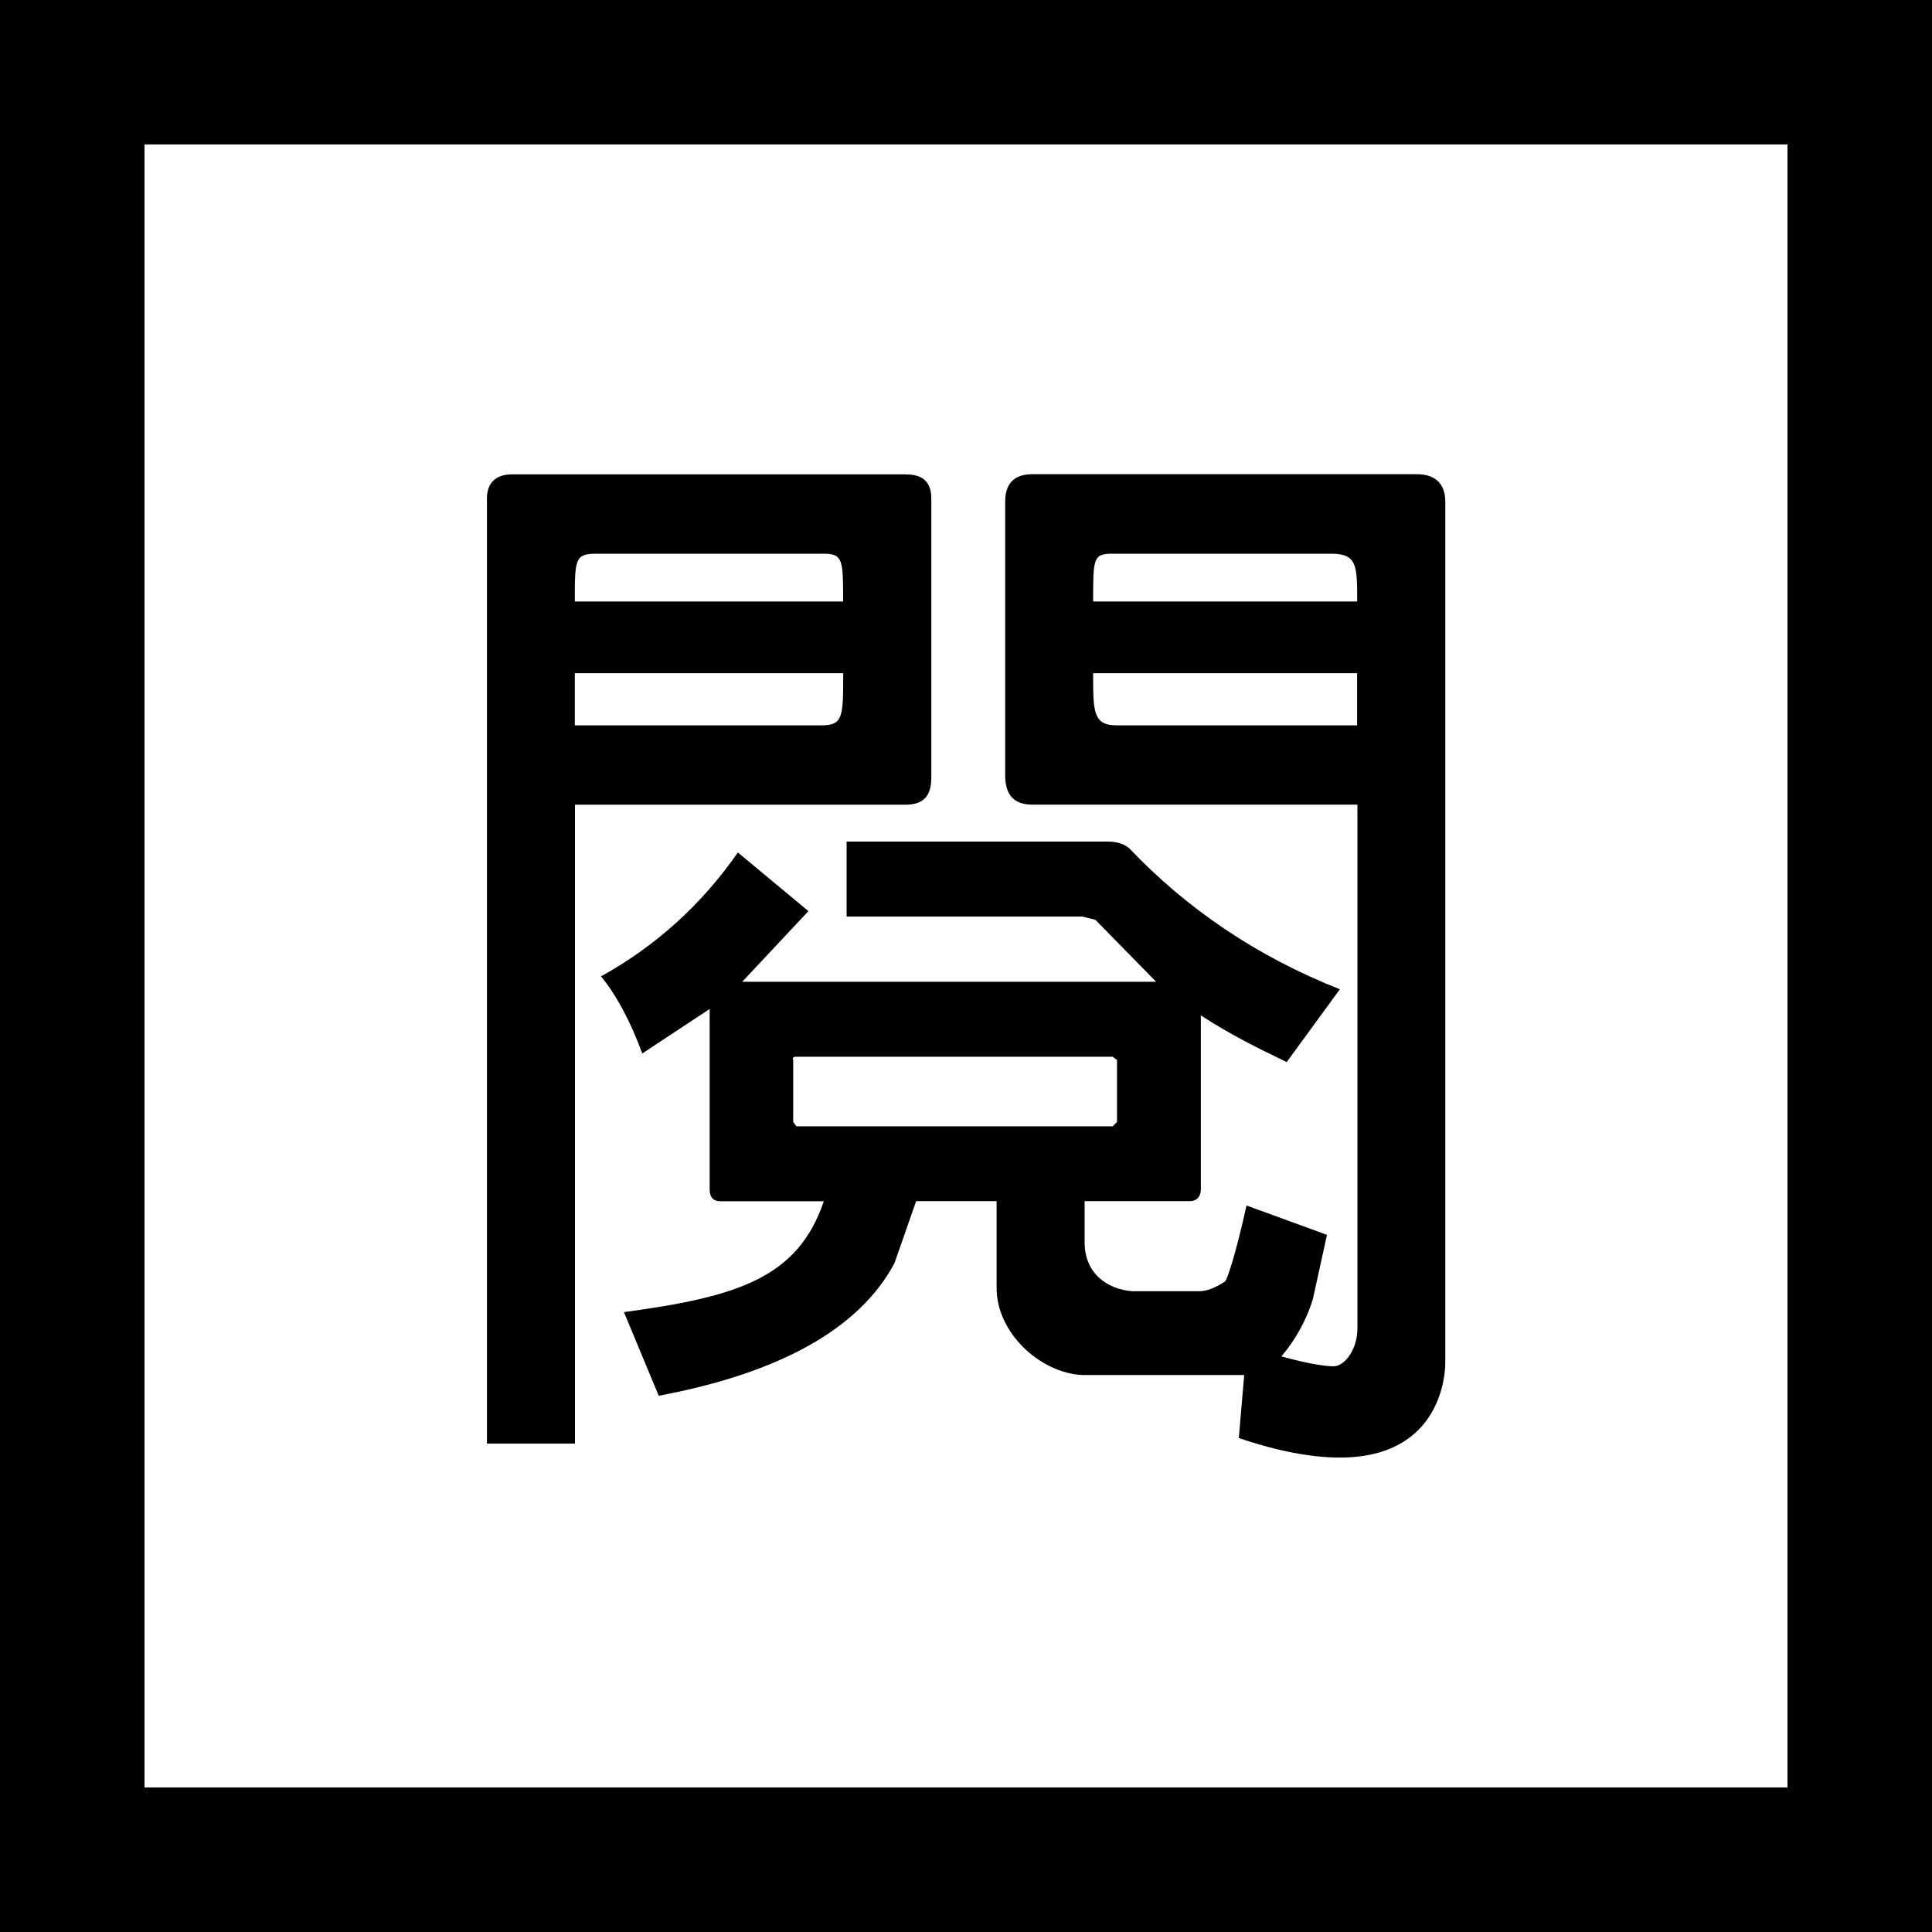 <?xml version="1.0" encoding="utf-8"?>
<!-- Generator: Adobe Illustrator 15.1.0, SVG Export Plug-In . SVG Version: 6.00 Build 0)  -->
<!DOCTYPE svg PUBLIC "-//W3C//DTD SVG 1.1//EN" "http://www.w3.org/Graphics/SVG/1.1/DTD/svg11.dtd">
<svg version="1.1" id="圖層_1" xmlns="http://www.w3.org/2000/svg" xmlns:xlink="http://www.w3.org/1999/xlink" x="0px" y="0px"
	 width="25px" height="25px" viewBox="-383.5 316.5 25 25" enable-background="new -383.5 316.5 25 25" xml:space="preserve">
<title>read-finished</title>
<path d="M-358.5,341.5h-25v-25h25V341.5z M-381.63,339.629h21.26v-21.26h-21.26V339.629z"/>
<path d="M-371.772,322.639c0.225,0,0.323,0.112,0.323,0.309v3.613c0,0.239-0.099,0.352-0.337,0.352h-4.274v8.267h-1.139v-12.231
	c0-0.197,0.113-0.311,0.324-0.311h5.104V322.639z M-375.781,323.665c-0.281,0-0.281,0.07-0.281,0.618h3.472
	c0-0.534,0-0.618-0.253-0.618H-375.781z M-372.87,325.886c0.281,0,0.281-0.112,0.281-0.675h-3.473v0.675H-372.87z M-365.938,326.912
	h-4.204c-0.239,0-0.351-0.127-0.351-0.38v-3.543c0-0.226,0.112-0.353,0.351-0.353h4.977c0.239,0,0.367,0.127,0.367,0.353v11.148
	c0,0.127-0.043,1.224-1.364,1.224c-0.365,0-0.814-0.084-1.308-0.253l0.07-0.815h-2.094c-0.549-0.027-1.11-0.548-1.11-1.124v-1.126
	h-1.041l-0.281,0.803c-0.449,0.843-1.476,1.42-3.05,1.715l-0.45-1.082c1.462-0.198,2.249-0.438,2.586-1.435h-1.336
	c-0.099,0-0.141-0.056-0.141-0.154v-2.334l-0.872,0.576c-0.155-0.422-0.338-0.76-0.534-0.998c0.688-0.38,1.292-0.913,1.771-1.603
	l0.913,0.759l-0.857,0.914h5.356l-0.786-0.802l-0.169-0.042h-3.05v-0.97h3.374c0.126,0,0.21,0.028,0.281,0.084
	c0.746,0.787,1.66,1.406,2.728,1.827l-0.688,0.942c-0.38-0.182-0.746-0.365-1.111-0.604v2.25c0,0.098-0.057,0.154-0.141,0.154
	h-1.363v0.534c0,0.393,0.282,0.605,0.619,0.632h0.858c0.098,0,0.21-0.041,0.337-0.125c0.029-0.015,0.141-0.353,0.281-0.985
	l1.041,0.38l-0.182,0.829c-0.084,0.28-0.239,0.548-0.408,0.744c0.31,0.085,0.549,0.128,0.674,0.128c0.141,0,0.31-0.211,0.31-0.492
	v-6.777L-365.938,326.912z M-369.102,330.174h-4.092c-0.042,0-0.056,0.015-0.042,0.042v0.802l0.042,0.057h4.092l0.056-0.057v-0.802
	L-369.102,330.174z M-369.102,323.665c-0.253,0-0.253,0.057-0.253,0.618h3.417c0-0.464,0-0.618-0.337-0.618H-369.102z
	 M-365.938,325.211h-3.417c0,0.506,0,0.675,0.309,0.675h3.107V325.211z"/>
</svg>
